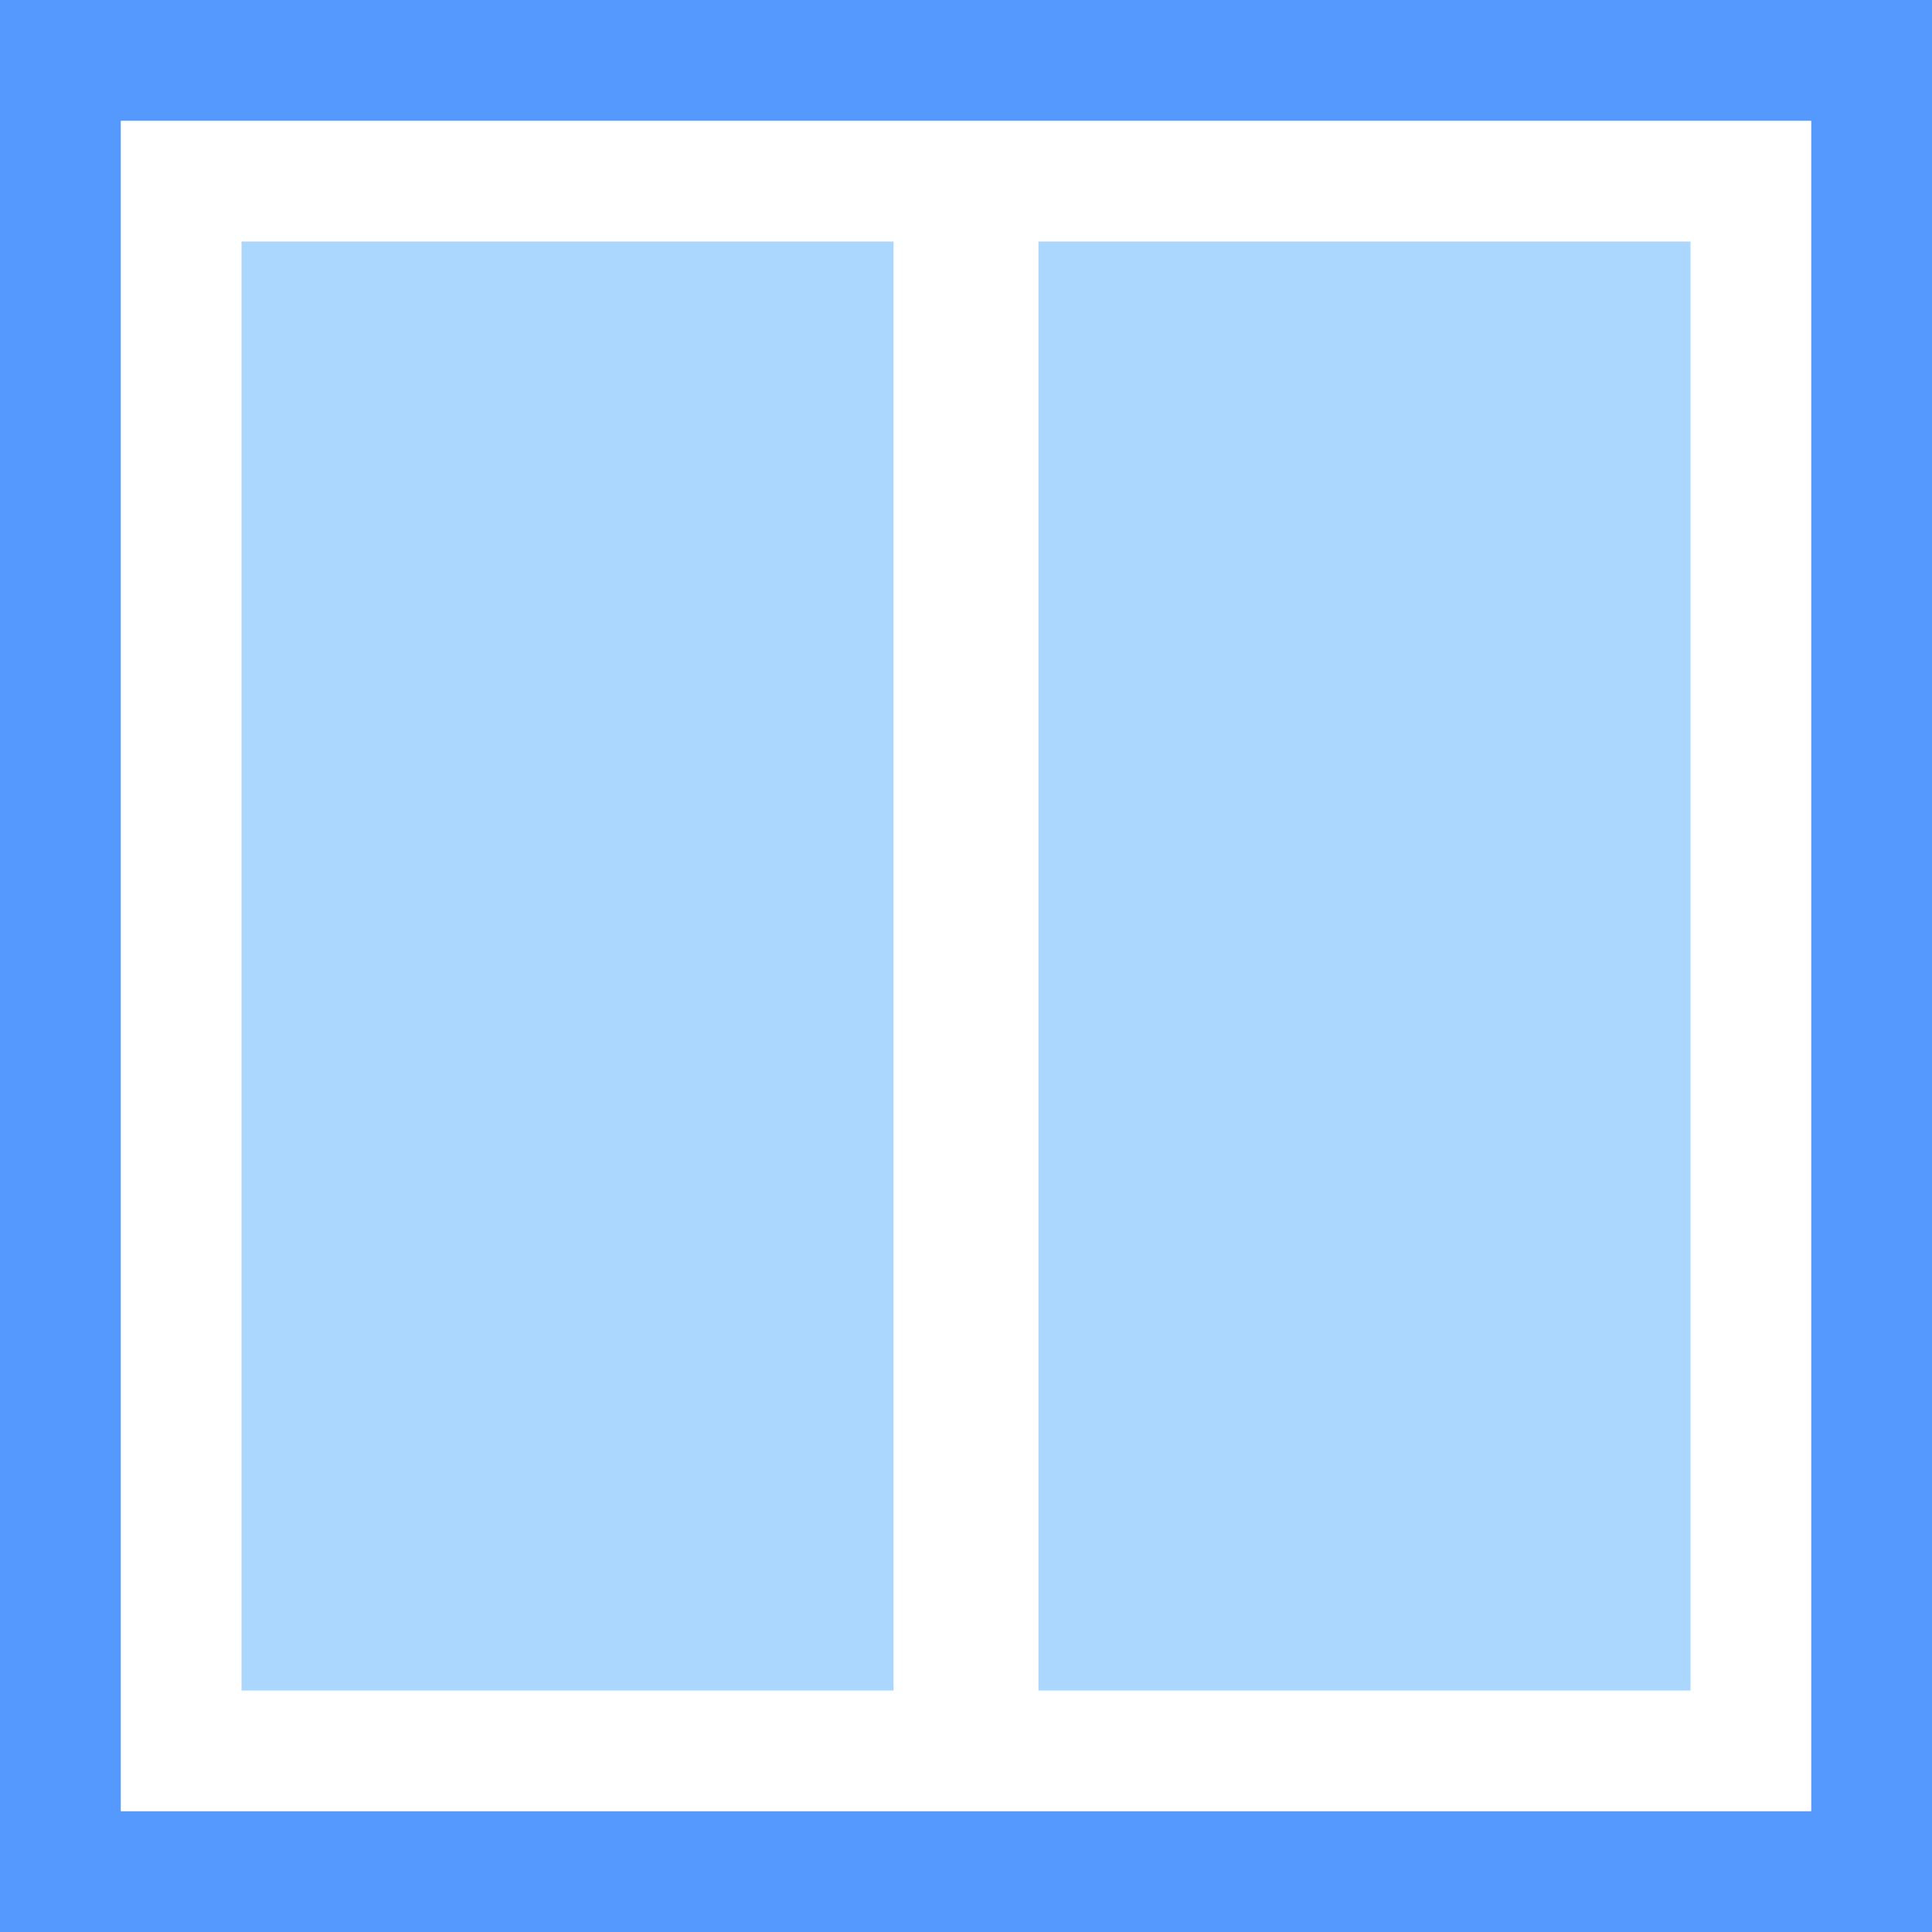 <svg width="32" height="32" viewBox="0 0 32 32" xmlns="http://www.w3.org/2000/svg">
  <g fill="none" fill-rule="evenodd">
    <path fill="#fff" d="M0 0h32v32H0z"/>
    <path fill="#59f" d="M0 0v32h32V0H0zm2 2h28v28H2V2z"/>
    <path fill="#abd7ff" d="M17.2 4H28v24H17.2V4zM4 4h10.8v24H4V4z"/>
  </g>
</svg>

